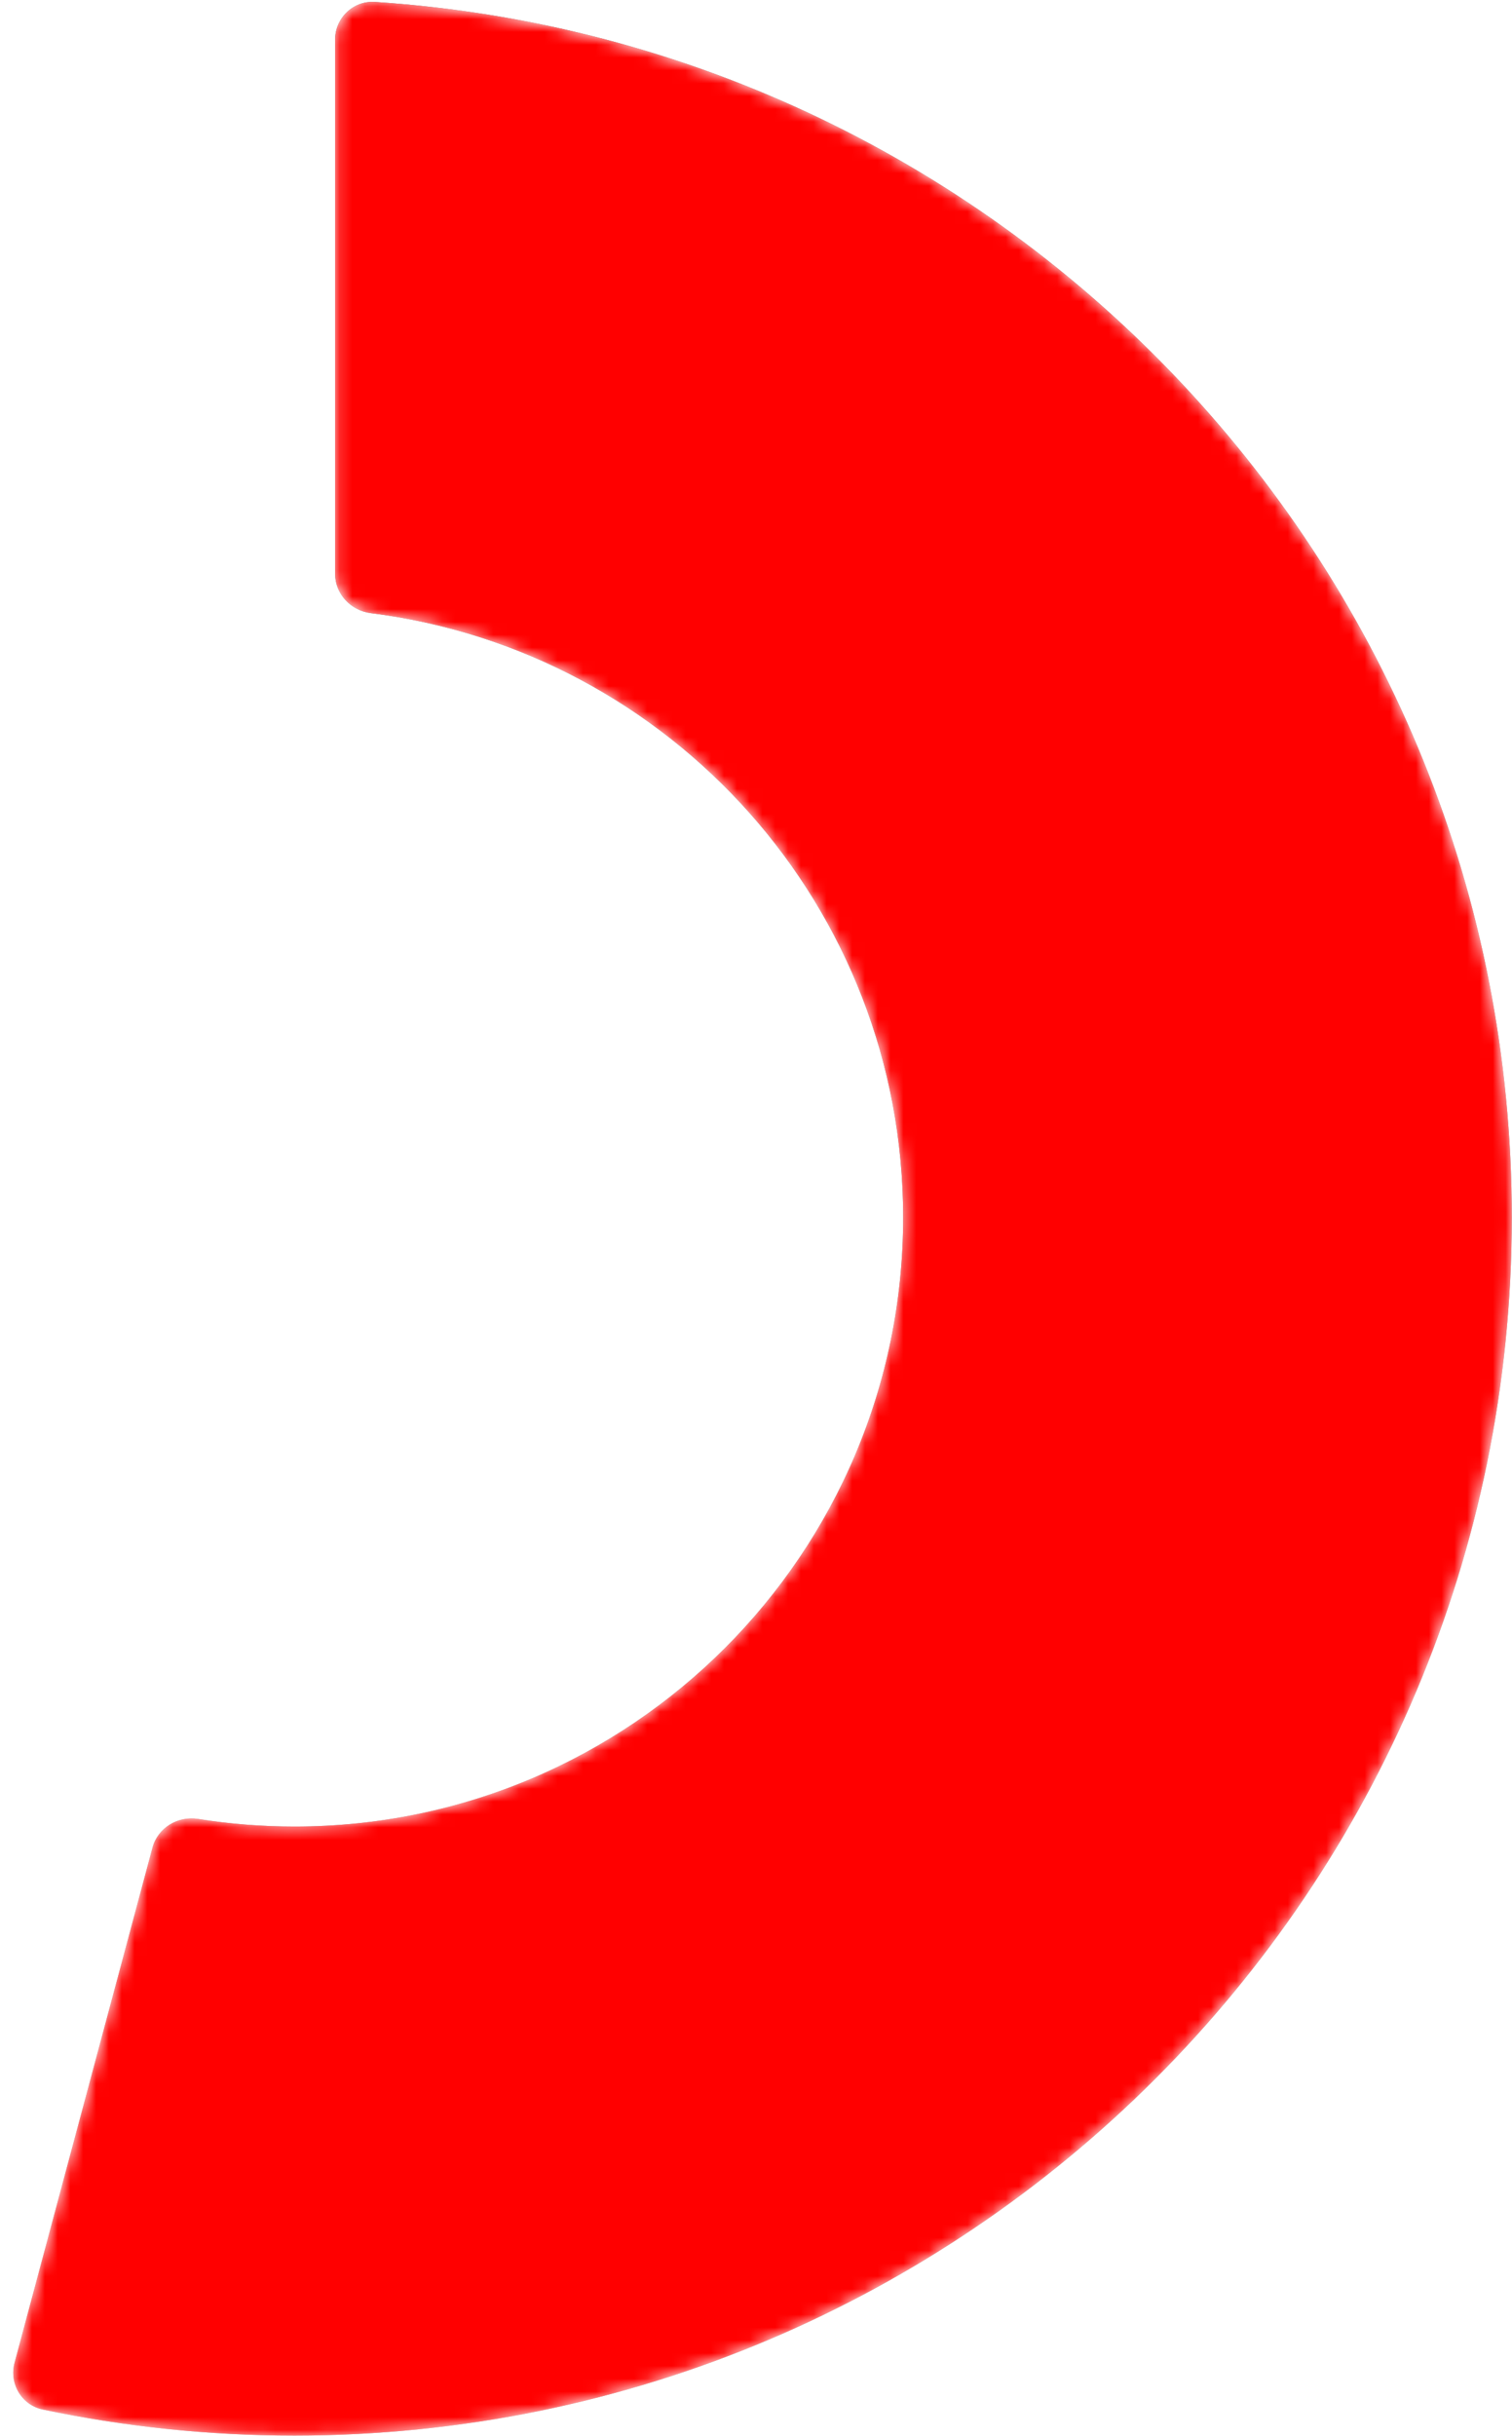 <svg width="118" height="190" viewBox="0 0 118 190" fill="none" xmlns="http://www.w3.org/2000/svg">
<mask id="mask0_1_6424" style="mask-type:alpha" maskUnits="userSpaceOnUse" x="1" y="0" width="117" height="190">
<path fill-rule="evenodd" clip-rule="evenodd" d="M1.135 184.271C0.7 185.896 1.685 187.567 3.332 187.913C9.673 189.247 16.246 189.948 22.984 189.948C75.451 189.948 117.984 147.415 117.984 94.948C117.984 44.587 78.797 3.379 29.253 0.152C27.561 0.042 26.151 1.405 26.151 3.1L26.151 44.743C26.151 46.323 27.38 47.623 28.948 47.819C52.367 50.753 70.484 70.735 70.484 94.948C70.484 121.182 49.218 142.448 22.984 142.448C20.426 142.448 17.915 142.246 15.466 141.857C13.879 141.604 12.316 142.543 11.901 144.094L1.135 184.271Z" fill="url(#paint0_linear_1_6424)"/>
</mask>
<g mask="url(#mask0_1_6424)">
<path fill-rule="evenodd" clip-rule="evenodd" d="M1.135 184.271C0.7 185.896 1.685 187.567 3.332 187.913C9.673 189.247 16.246 189.948 22.984 189.948C75.451 189.948 117.984 147.415 117.984 94.948C117.984 44.587 78.797 3.379 29.253 0.152C27.561 0.042 26.151 1.405 26.151 3.1L26.151 44.743C26.151 46.323 27.38 47.623 28.948 47.819C52.367 50.753 70.484 70.735 70.484 94.948C70.484 121.182 49.218 142.448 22.984 142.448C20.426 142.448 17.915 142.246 15.466 141.857C13.879 141.604 12.316 142.543 11.901 144.094L1.135 184.271Z" fill="url(#paint1_linear_1_6424)"/>
<path fill-rule="evenodd" clip-rule="evenodd" d="M1.135 184.271C0.7 185.896 1.685 187.567 3.332 187.913C9.673 189.247 16.246 189.948 22.984 189.948C75.451 189.948 117.984 147.415 117.984 94.948C117.984 44.587 78.797 3.379 29.253 0.152C27.561 0.042 26.151 1.405 26.151 3.1L26.151 44.743C26.151 46.323 27.38 47.623 28.948 47.819C52.367 50.753 70.484 70.735 70.484 94.948C70.484 121.182 49.218 142.448 22.984 142.448C20.426 142.448 17.915 142.246 15.466 141.857C13.879 141.604 12.316 142.543 11.901 144.094L1.135 184.271Z" fill="#FF0000" style="mix-blend-mode:screen"/>
</g>
<defs>
<linearGradient id="paint0_linear_1_6424" x1="117.984" y1="0" x2="53.657" y2="68.19" gradientUnits="userSpaceOnUse">
<stop/>
<stop offset="1"/>
</linearGradient>
<linearGradient id="paint1_linear_1_6424" x1="59.163" y1="0" x2="59.163" y2="189.948" gradientUnits="userSpaceOnUse">
<stop/>
<stop offset="1" stop-color="#1C1C1C" stop-opacity="0.6"/>
<stop offset="1" stop-opacity="0.6"/>
</linearGradient>
</defs>
</svg>
